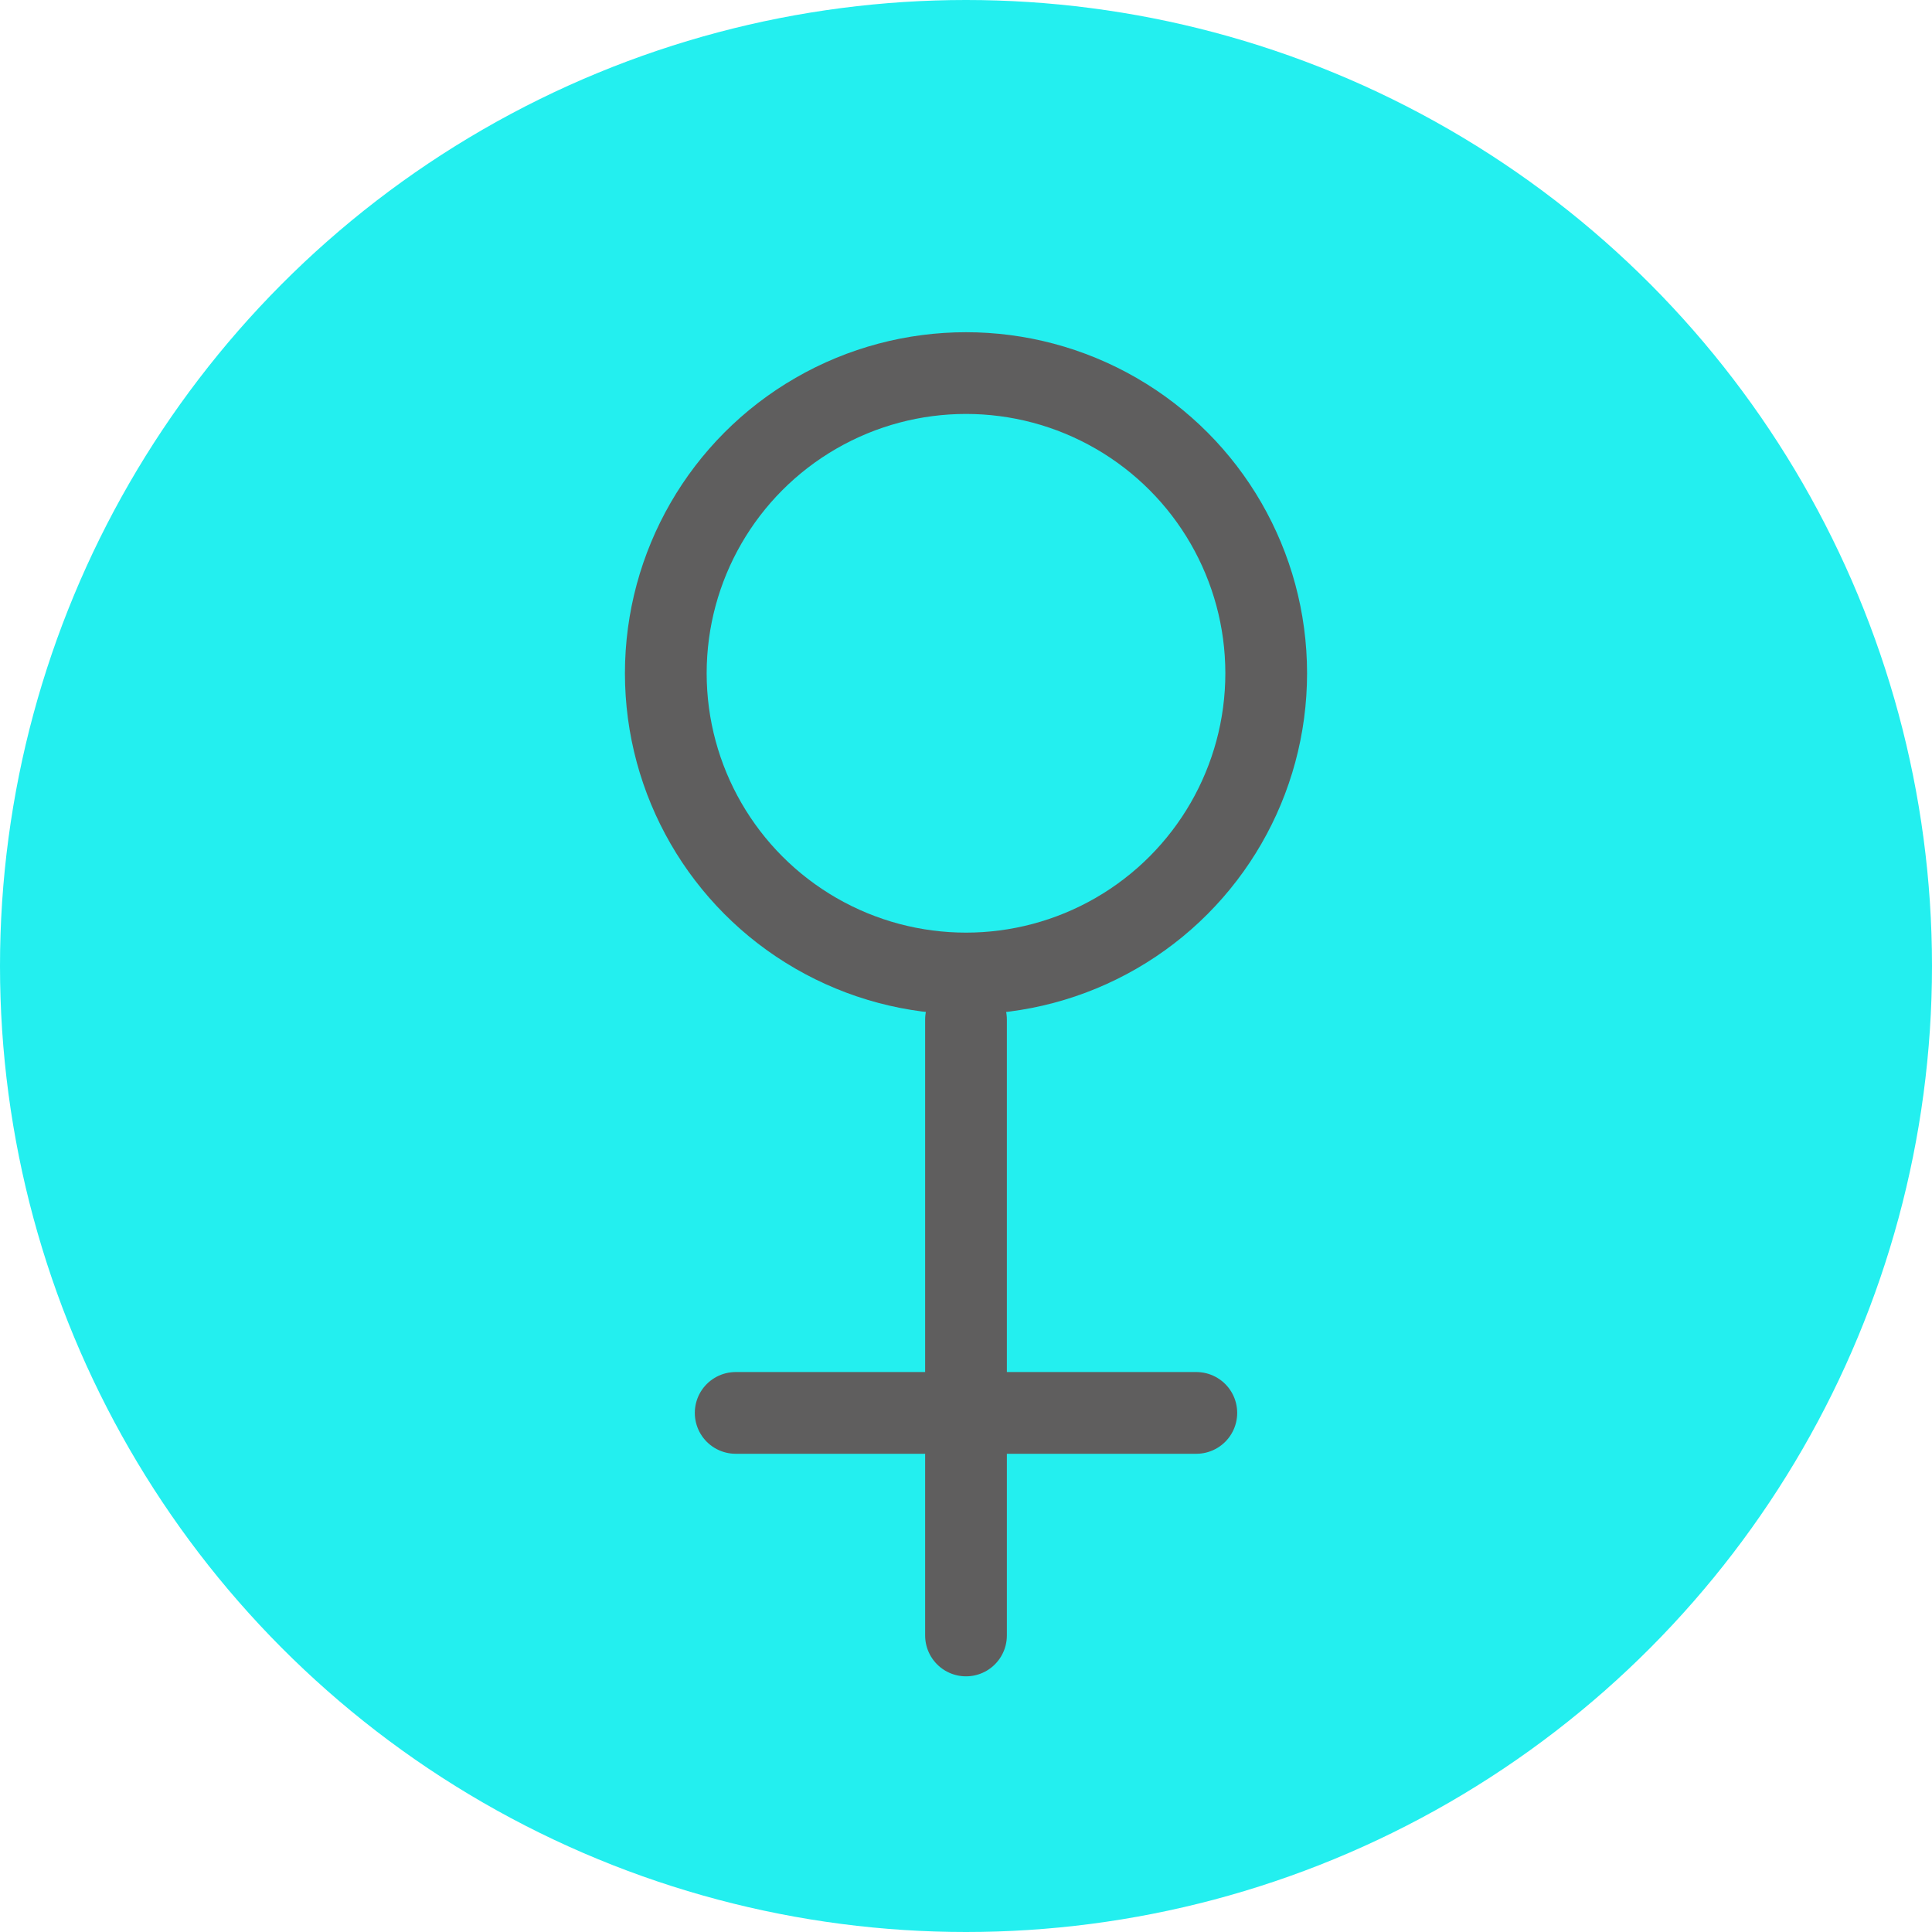 <svg id="Ebene_1" data-name="Ebene 1" xmlns="http://www.w3.org/2000/svg" viewBox="0 0 283.68 283.68"><defs><style>.cls-1{fill:#23efef;}.cls-2,.cls-3{fill:none;stroke:#5f5e5e;stroke-width:12px;}.cls-2{stroke-miterlimit:10;}.cls-3{stroke-linecap:round;stroke-linejoin:round;}</style></defs><circle class="cls-1" cx="141.84" cy="141.84" r="141.84"/><circle class="cls-2" cx="141.84" cy="98.86" r="44.08"/><line class="cls-3" x1="141.84" y1="149.7" x2="141.84" y2="240.14"/><line class="cls-3" x1="108.02" y1="207.46" x2="175.66" y2="207.46"/></svg>